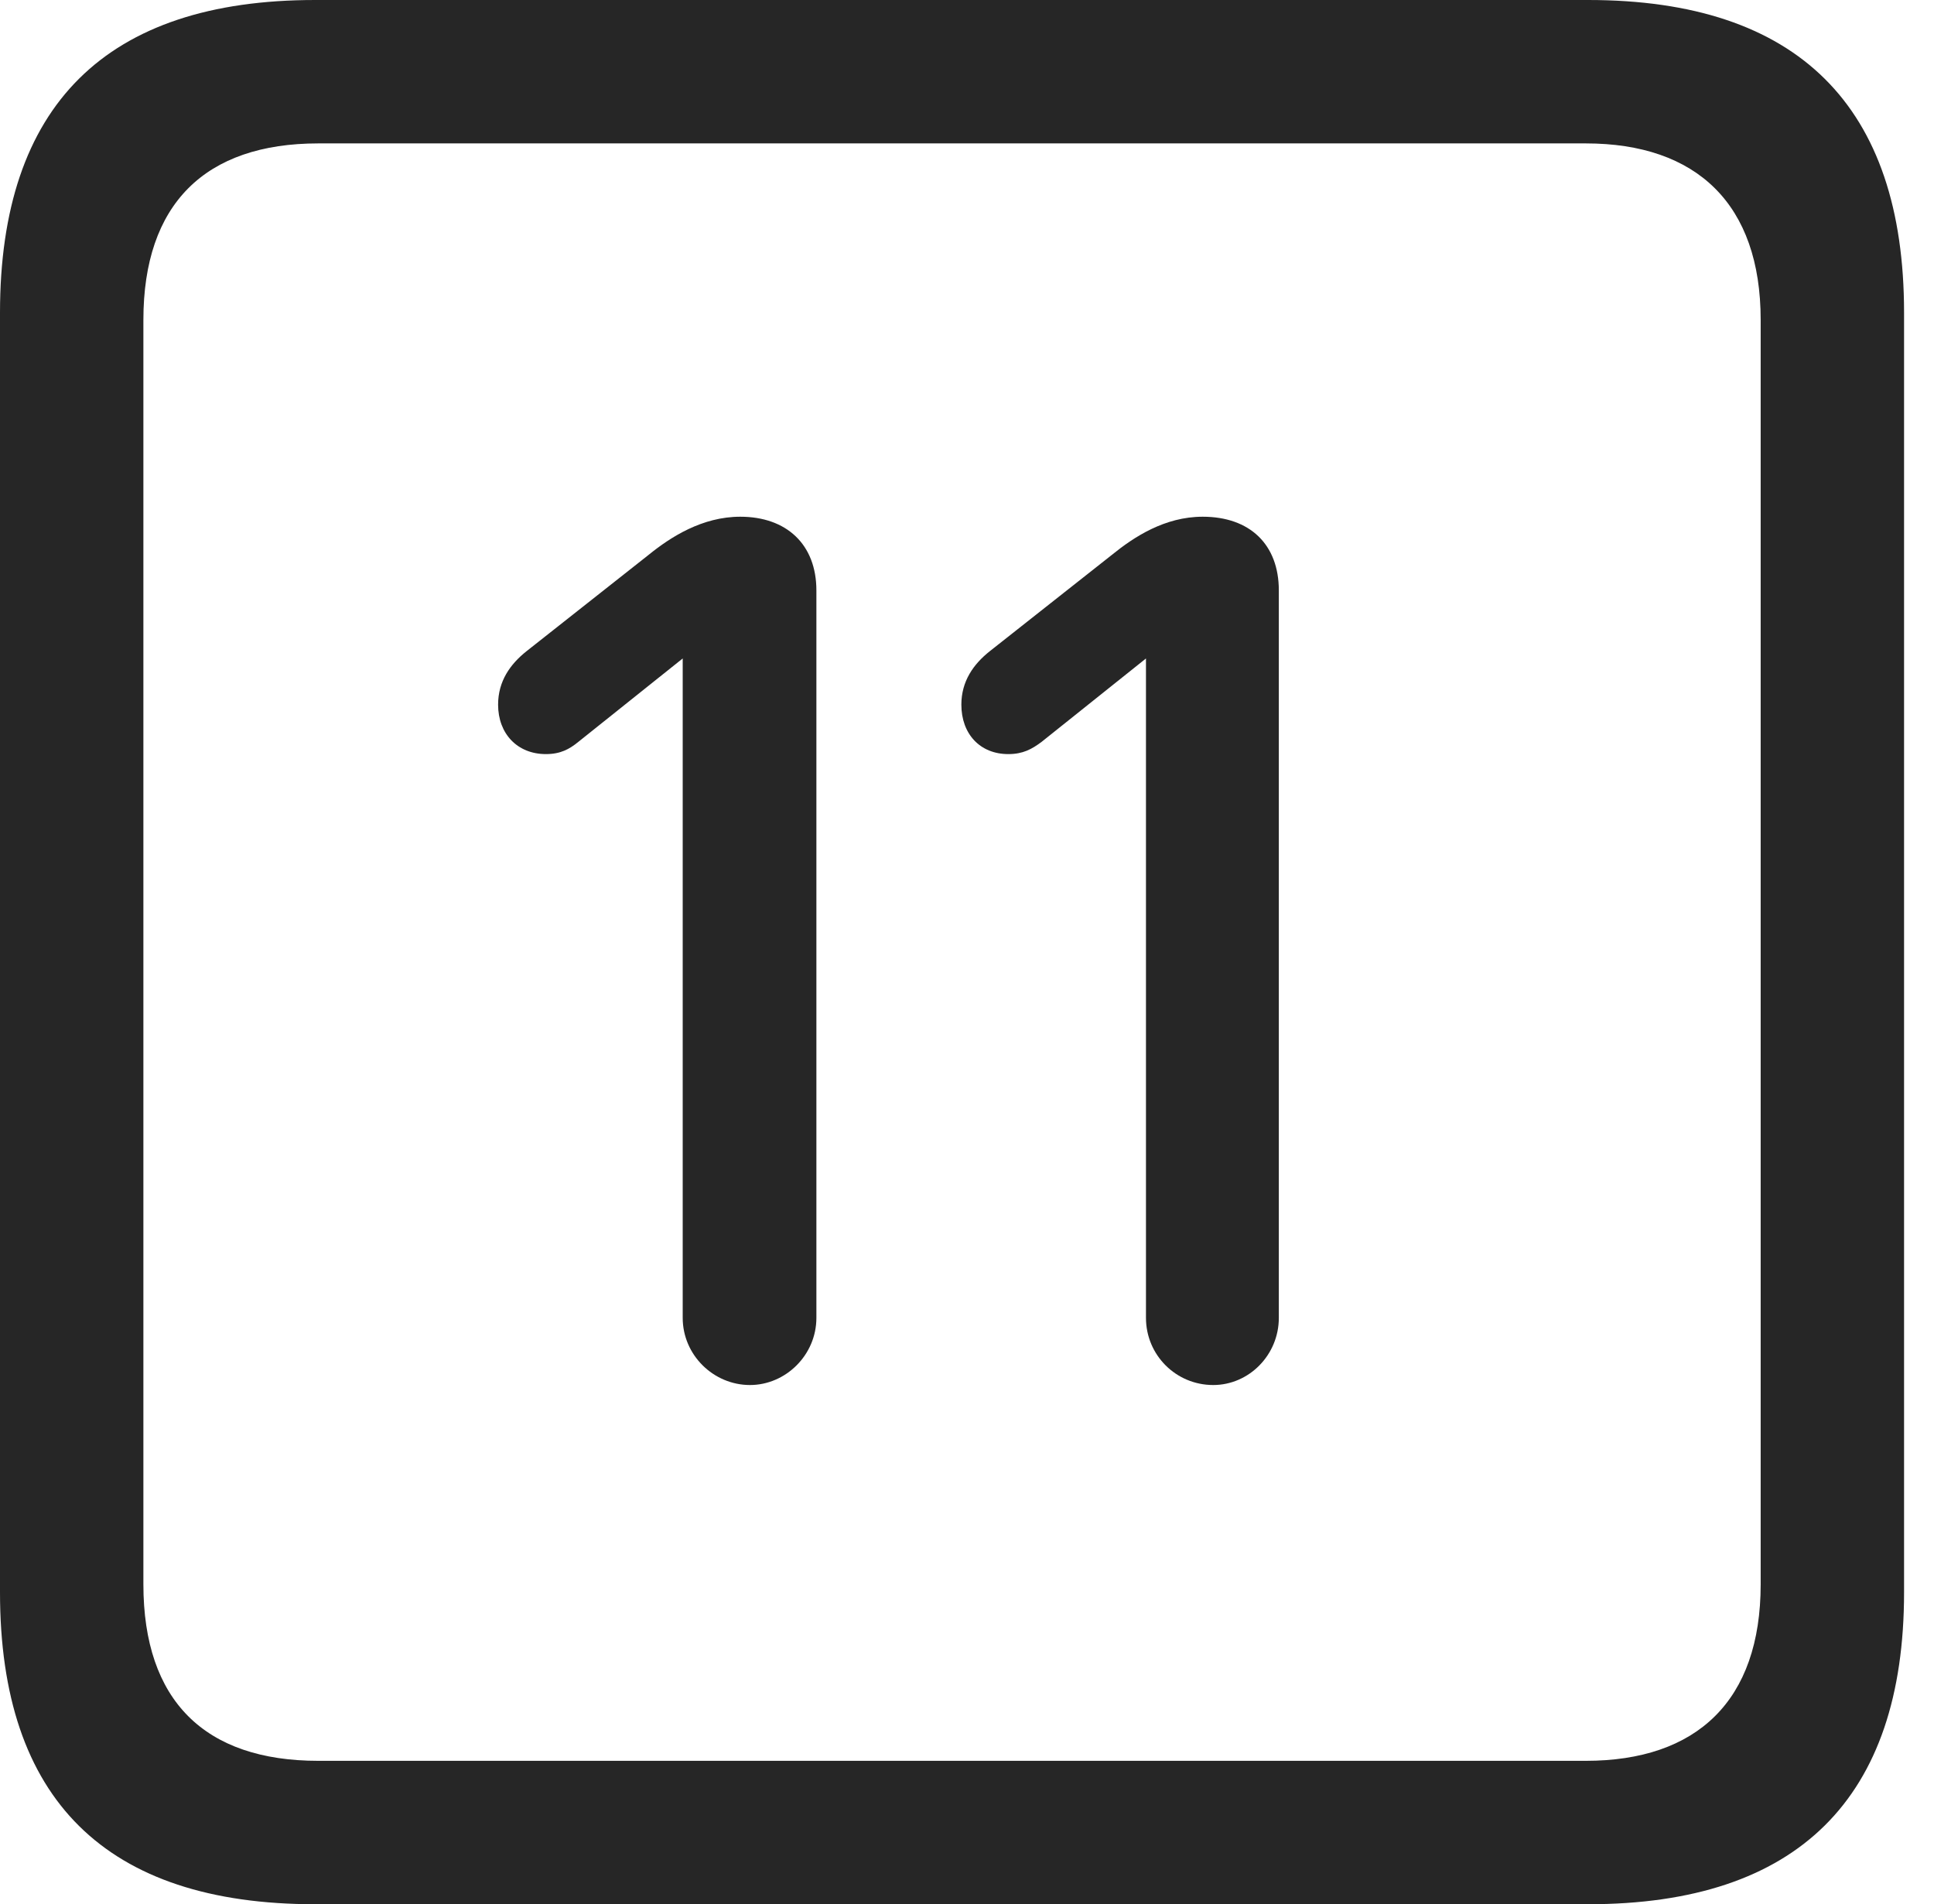 <?xml version="1.0" encoding="UTF-8"?>
<!--Generator: Apple Native CoreSVG 326-->
<!DOCTYPE svg
PUBLIC "-//W3C//DTD SVG 1.1//EN"
       "http://www.w3.org/Graphics/SVG/1.1/DTD/svg11.dtd">
<svg version="1.1" xmlns="http://www.w3.org/2000/svg" xmlns:xlink="http://www.w3.org/1999/xlink" viewBox="0 0 23.32 22.959">
 <g>
  <rect height="22.959" opacity="0" width="23.32" x="0" y="0"/>
  <path d="M3.799 22.959L19.15 22.959C21.68 22.959 22.959 21.68 22.959 19.199L22.959 3.77C22.959 1.279 21.68 0 19.15 0L3.799 0C1.279 0 0 1.27 0 3.77L0 19.199C0 21.699 1.279 22.959 3.799 22.959ZM3.838 21.23C2.471 21.23 1.729 20.508 1.729 19.102L1.729 3.857C1.729 2.461 2.471 1.729 3.838 1.729L19.121 1.729C20.459 1.729 21.23 2.461 21.23 3.857L21.23 19.102C21.23 20.508 20.459 21.23 19.121 21.23Z" fill="black" fill-opacity="0.85"/>
  <path d="M9.043 16.699C9.473 16.699 9.844 16.338 9.844 15.889L9.844 7.119C9.844 6.562 9.482 6.23 8.926 6.23C8.467 6.23 8.086 6.475 7.822 6.689L6.348 7.852C6.152 8.008 6.006 8.213 6.006 8.496C6.006 8.848 6.24 9.092 6.582 9.092C6.758 9.092 6.865 9.033 6.973 8.945L8.232 7.939L8.232 15.889C8.232 16.338 8.604 16.699 9.043 16.699ZM14.629 16.699C15.059 16.699 15.42 16.338 15.42 15.889L15.42 7.119C15.42 6.562 15.068 6.23 14.502 6.23C14.043 6.23 13.672 6.475 13.408 6.689L11.934 7.852C11.738 8.008 11.592 8.213 11.592 8.496C11.592 8.848 11.816 9.092 12.158 9.092C12.334 9.092 12.441 9.033 12.559 8.945L13.818 7.939L13.818 15.889C13.818 16.338 14.18 16.699 14.629 16.699Z" fill="black" fill-opacity="0.85"/>
 </g>
</svg>
